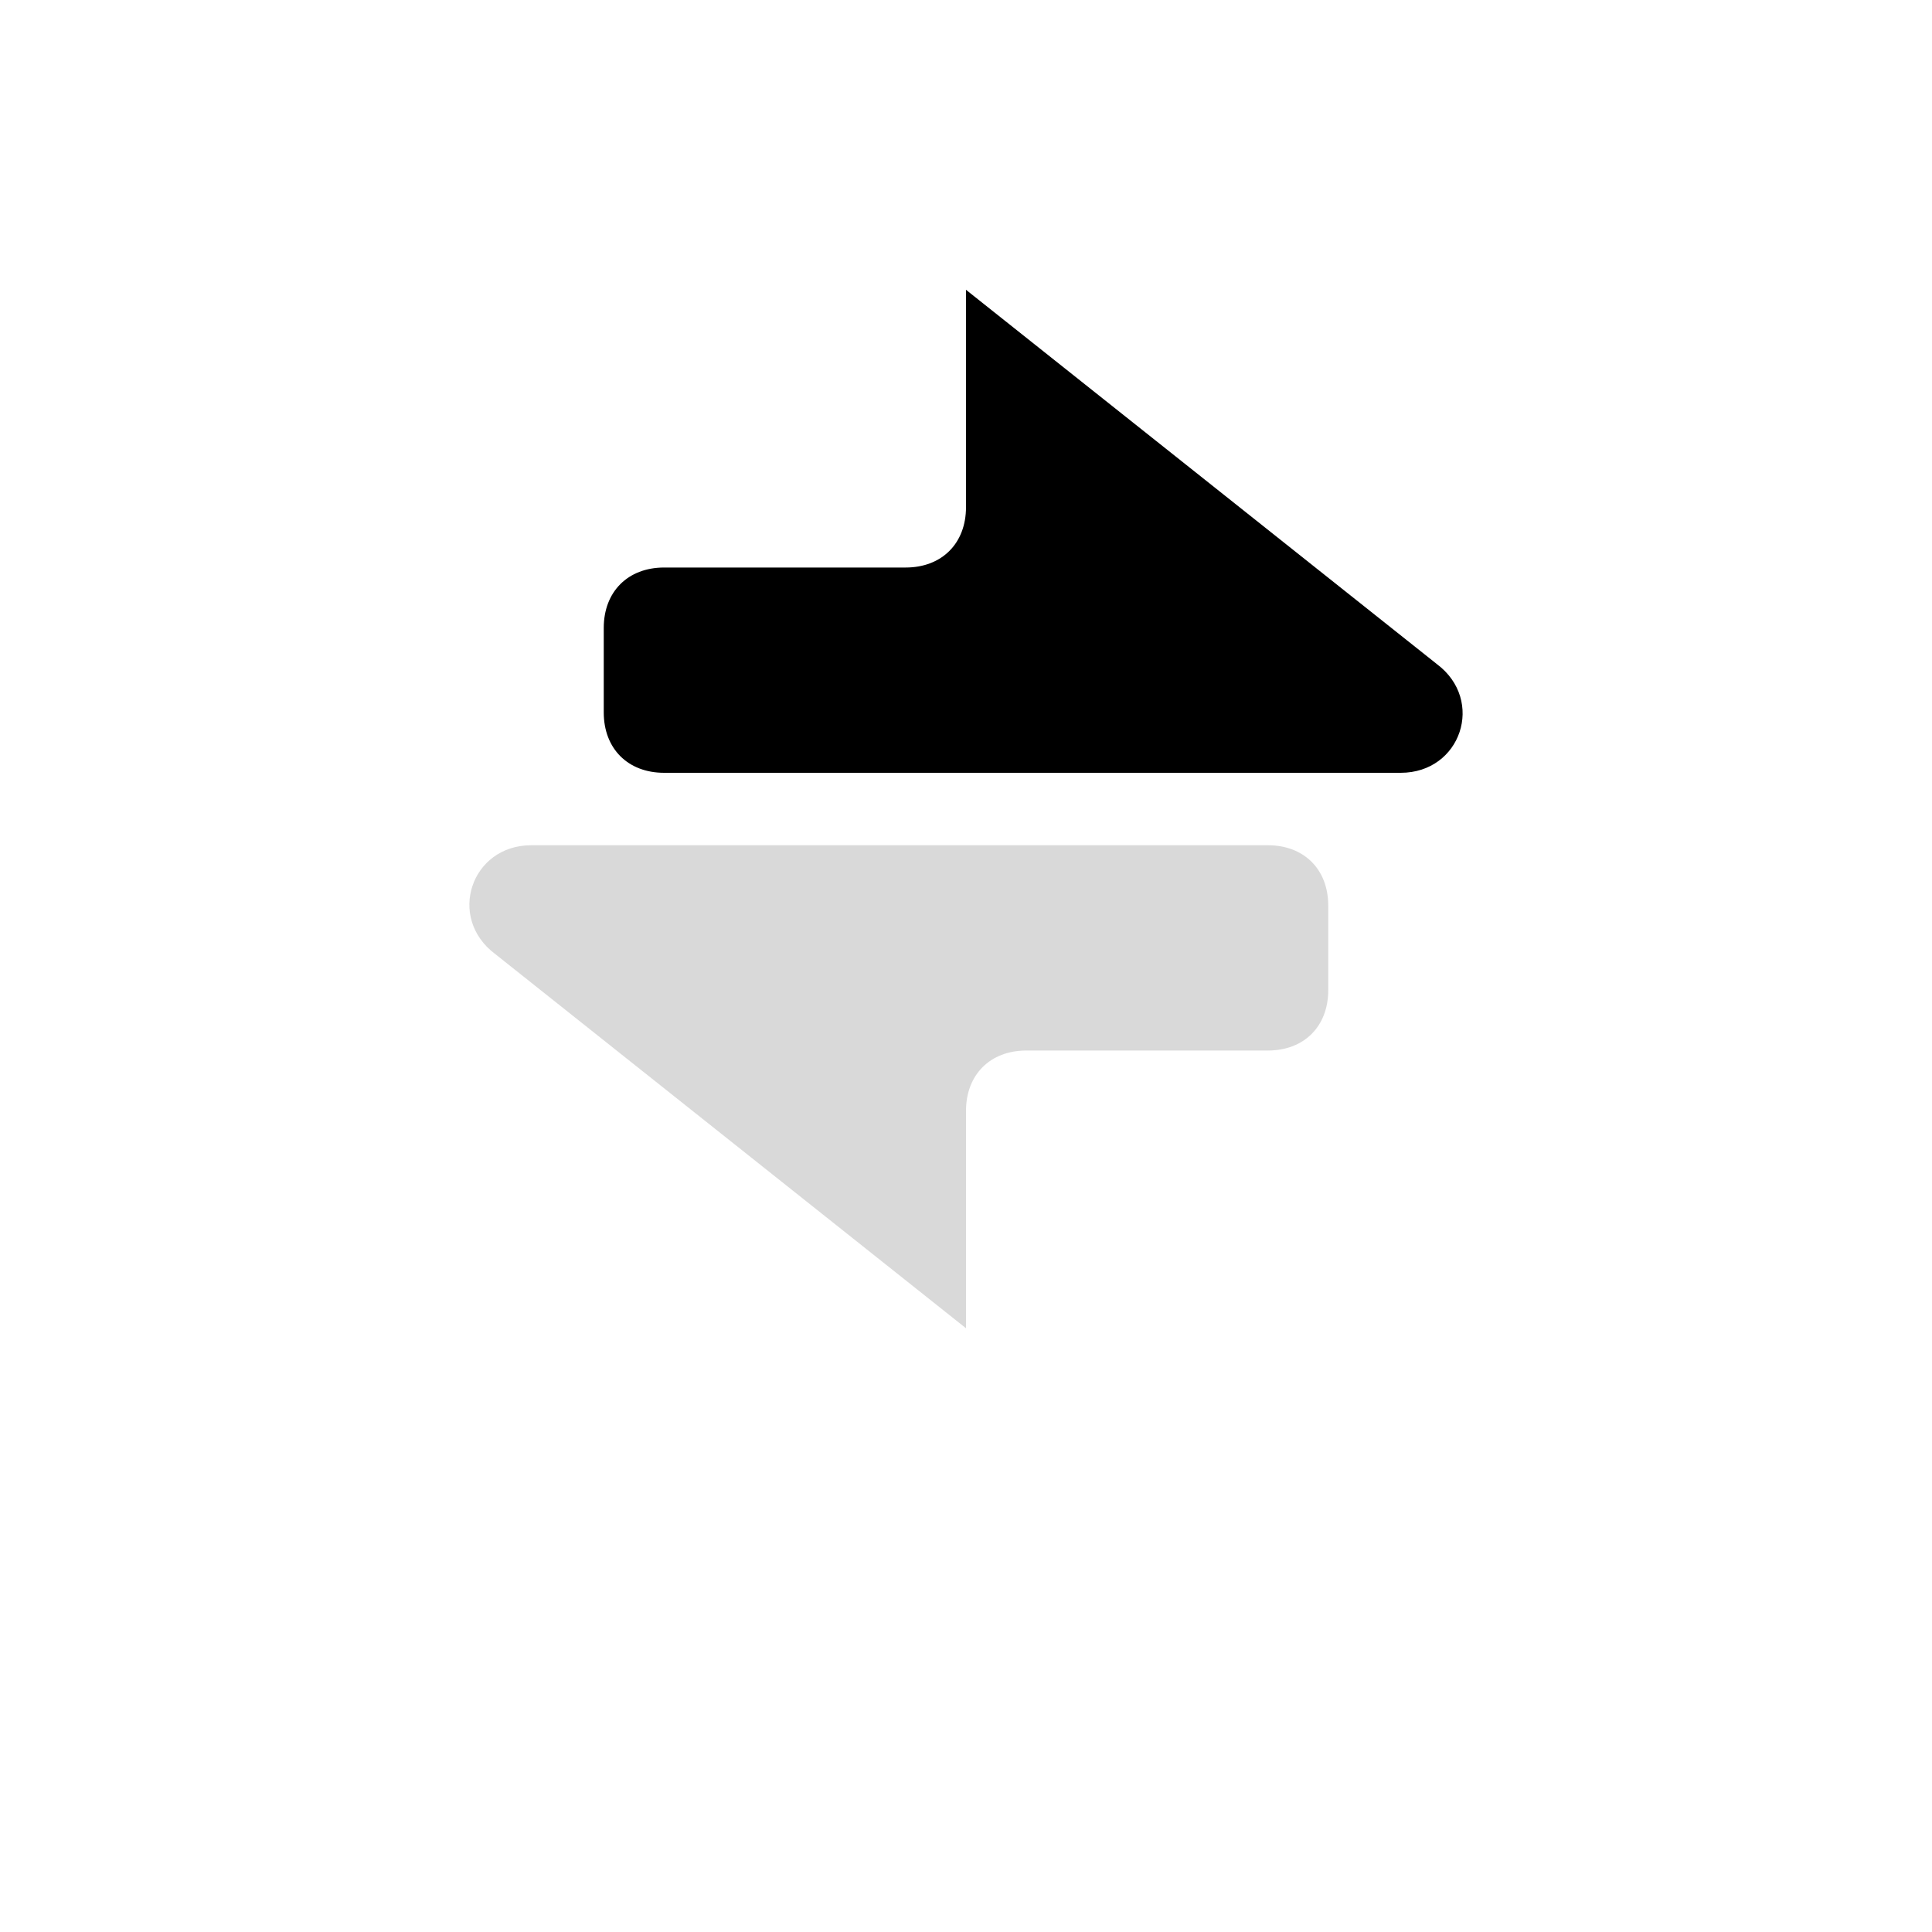 <?xml version="1.0" encoding="utf-8"?>
<!-- Generator: Adobe Illustrator 25.2.1, SVG Export Plug-In . SVG Version: 6.00 Build 0)  -->
<svg version="1.1" id="Layer_1" xmlns="http://www.w3.org/2000/svg" xmlns:xlink="http://www.w3.org/1999/xlink" x="0px" y="0px"
	 viewBox="0 0 16 16" style="enable-background:new 0 0 16 16;" xml:space="preserve">
<style type="text/css">
	.st0{fill:#B5B5B5;fill-opacity:0.5;}
</style>
<g>
	<path d="M11.6,6.4c0.5,0,0.7-0.6,0.3-0.9L8,2.4v1.8c0,0.3-0.2,0.5-0.5,0.5h-2C5.2,4.7,5,4.9,5,5.2v0.7c0,0.3,0.2,0.5,0.5,0.5H11.6z
		"/>
	<path class="st0" d="M4.4,7C3.9,7,3.7,7.6,4.1,7.9L8,11V9.2c0-0.3,0.2-0.5,0.5-0.5h2c0.3,0,0.5-0.2,0.5-0.5V7.5
		C11,7.2,10.8,7,10.5,7H4.4z"/>
</g>
</svg>

